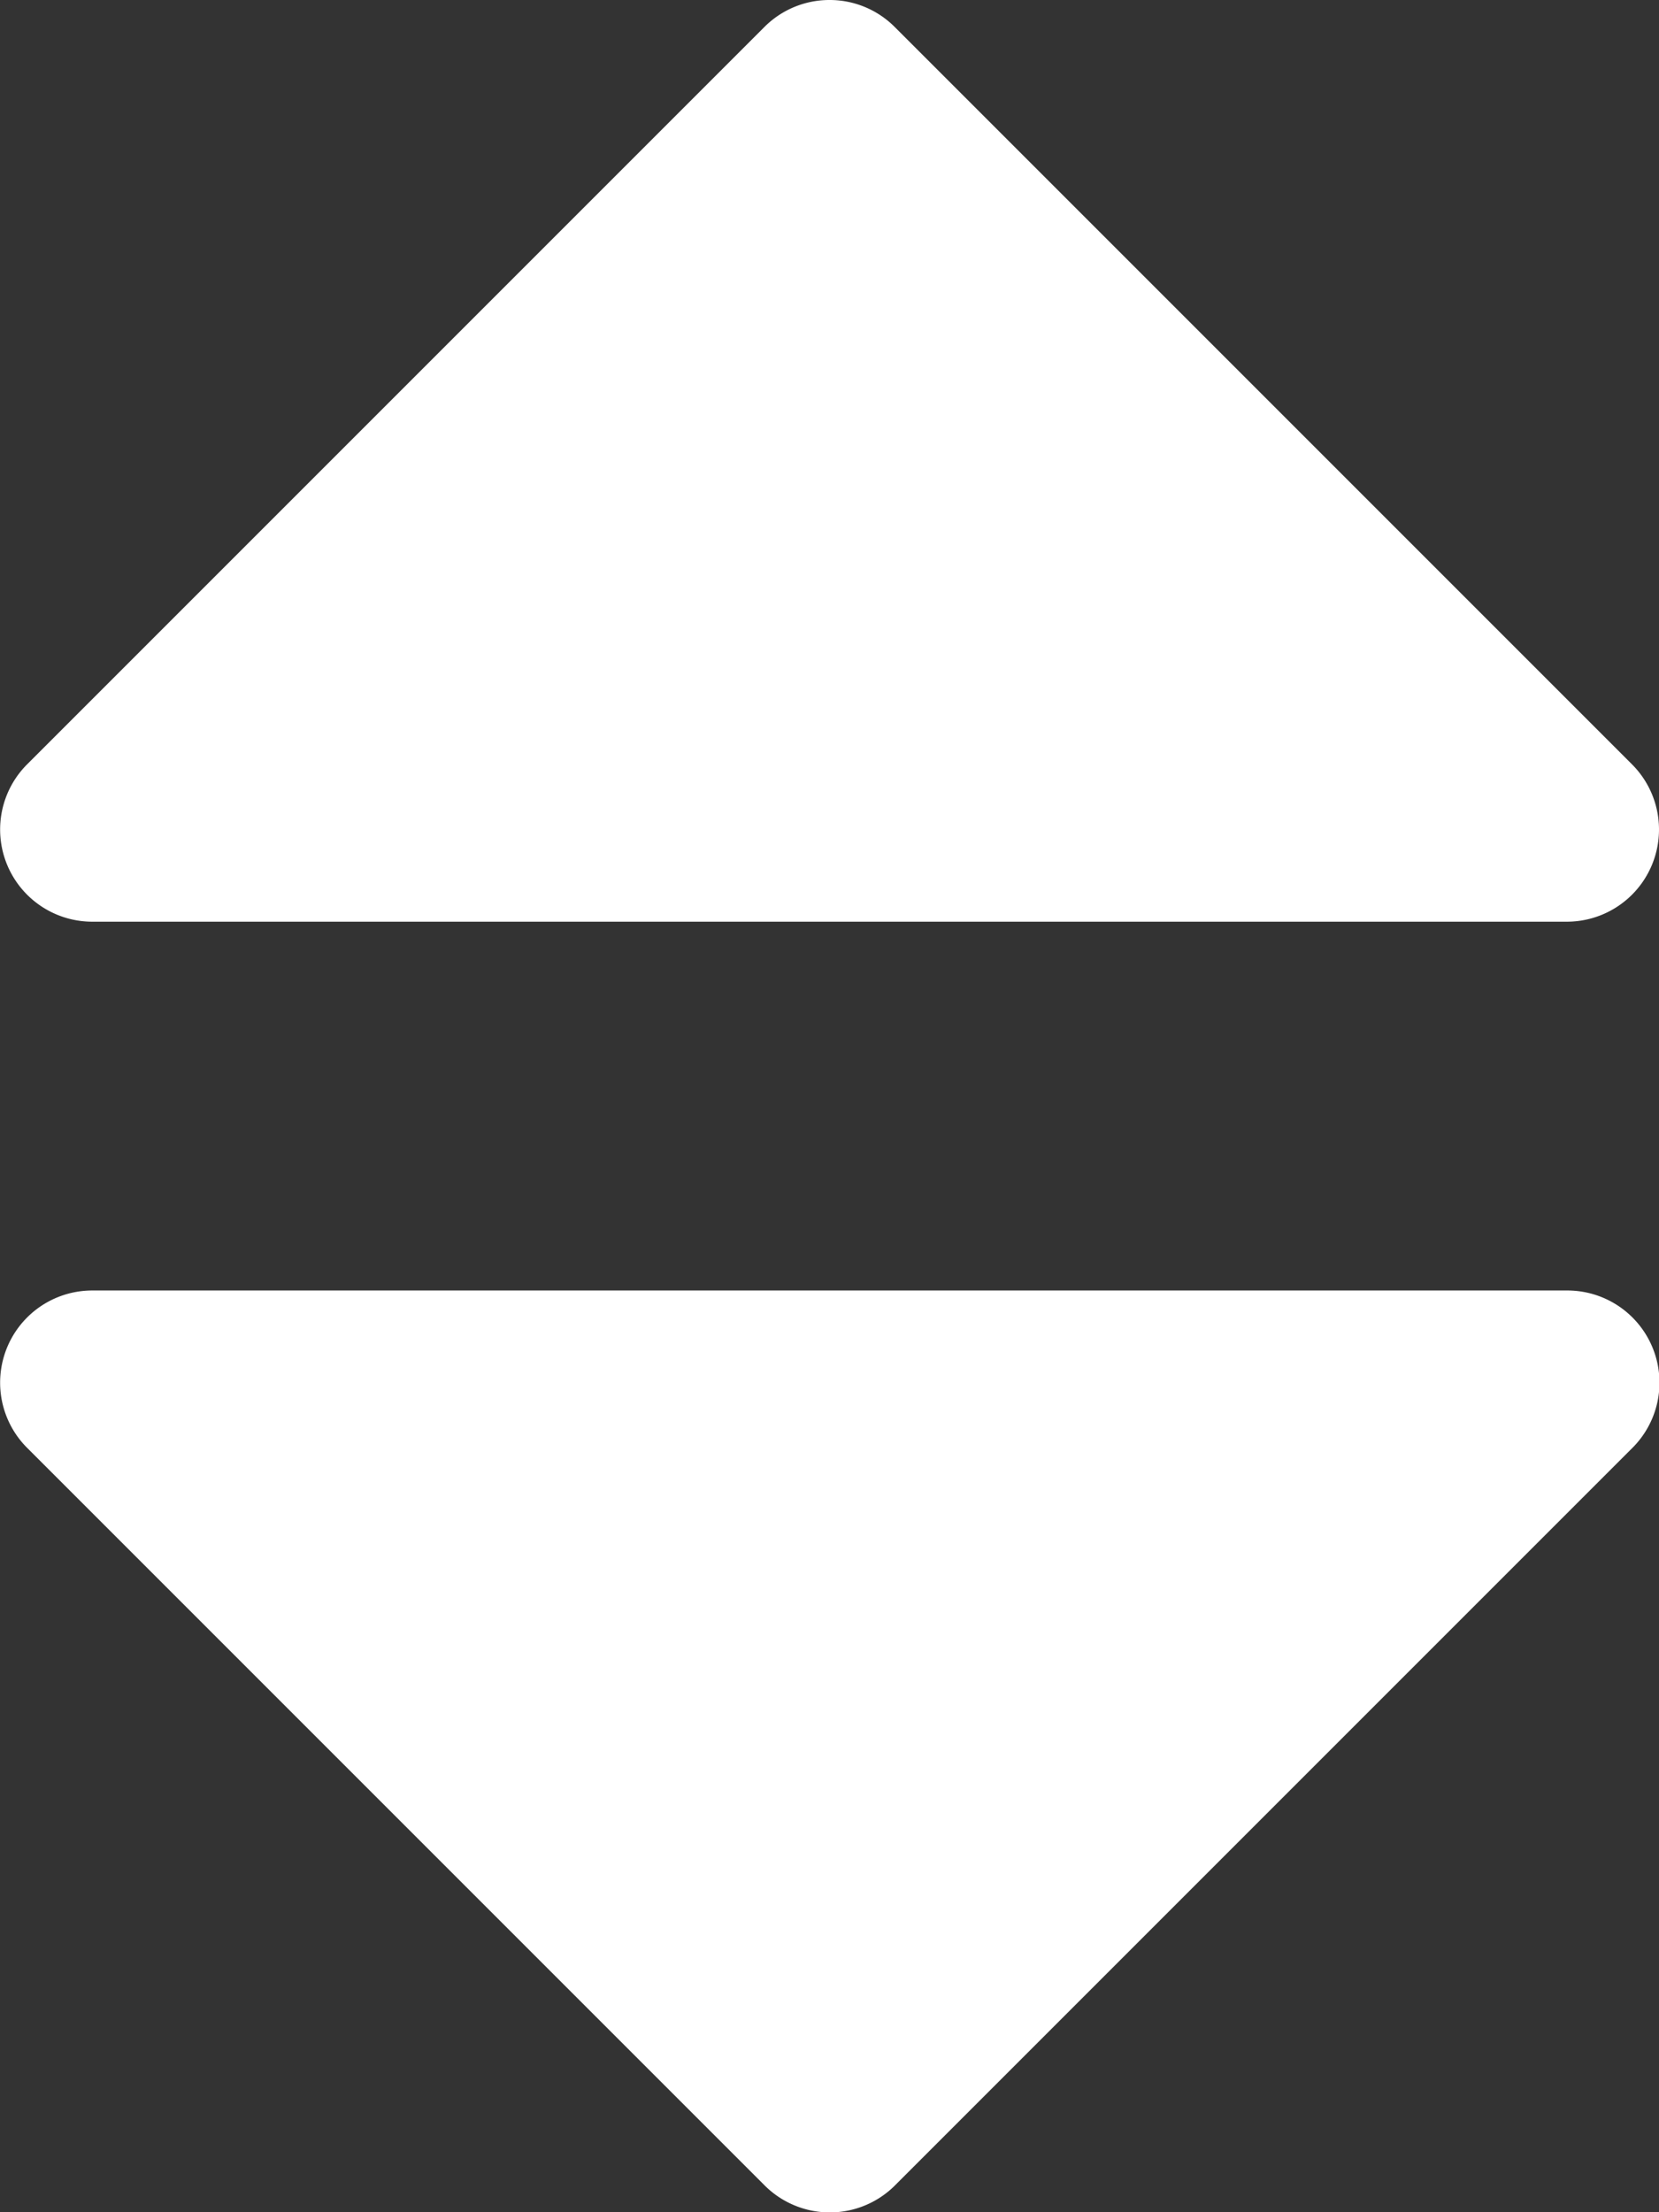 <svg xmlns="http://www.w3.org/2000/svg" width="13.951" height="18.602" viewBox="0 0 13.951 18.602">
  <rect x="0" y="0" width="13.951" height="18.602" fill="#333333" stroke="none"/>
  <path id="ic_detail_selection" d="M12.976,3a.772.772,0,0,0-.548.227l-6.2,6.2a.775.775,0,0,0,.548,1.323h12.4a.775.775,0,0,0,.548-1.323l-6.2-6.2A.772.772,0,0,0,12.976,3Zm-6.2,10.851a.775.775,0,0,0-.548,1.323l6.2,6.2a.775.775,0,0,0,1.1,0l6.2-6.2a.775.775,0,0,0-.548-1.323Z" transform="translate(-6 -3)" fill="#fff"/>
</svg>
